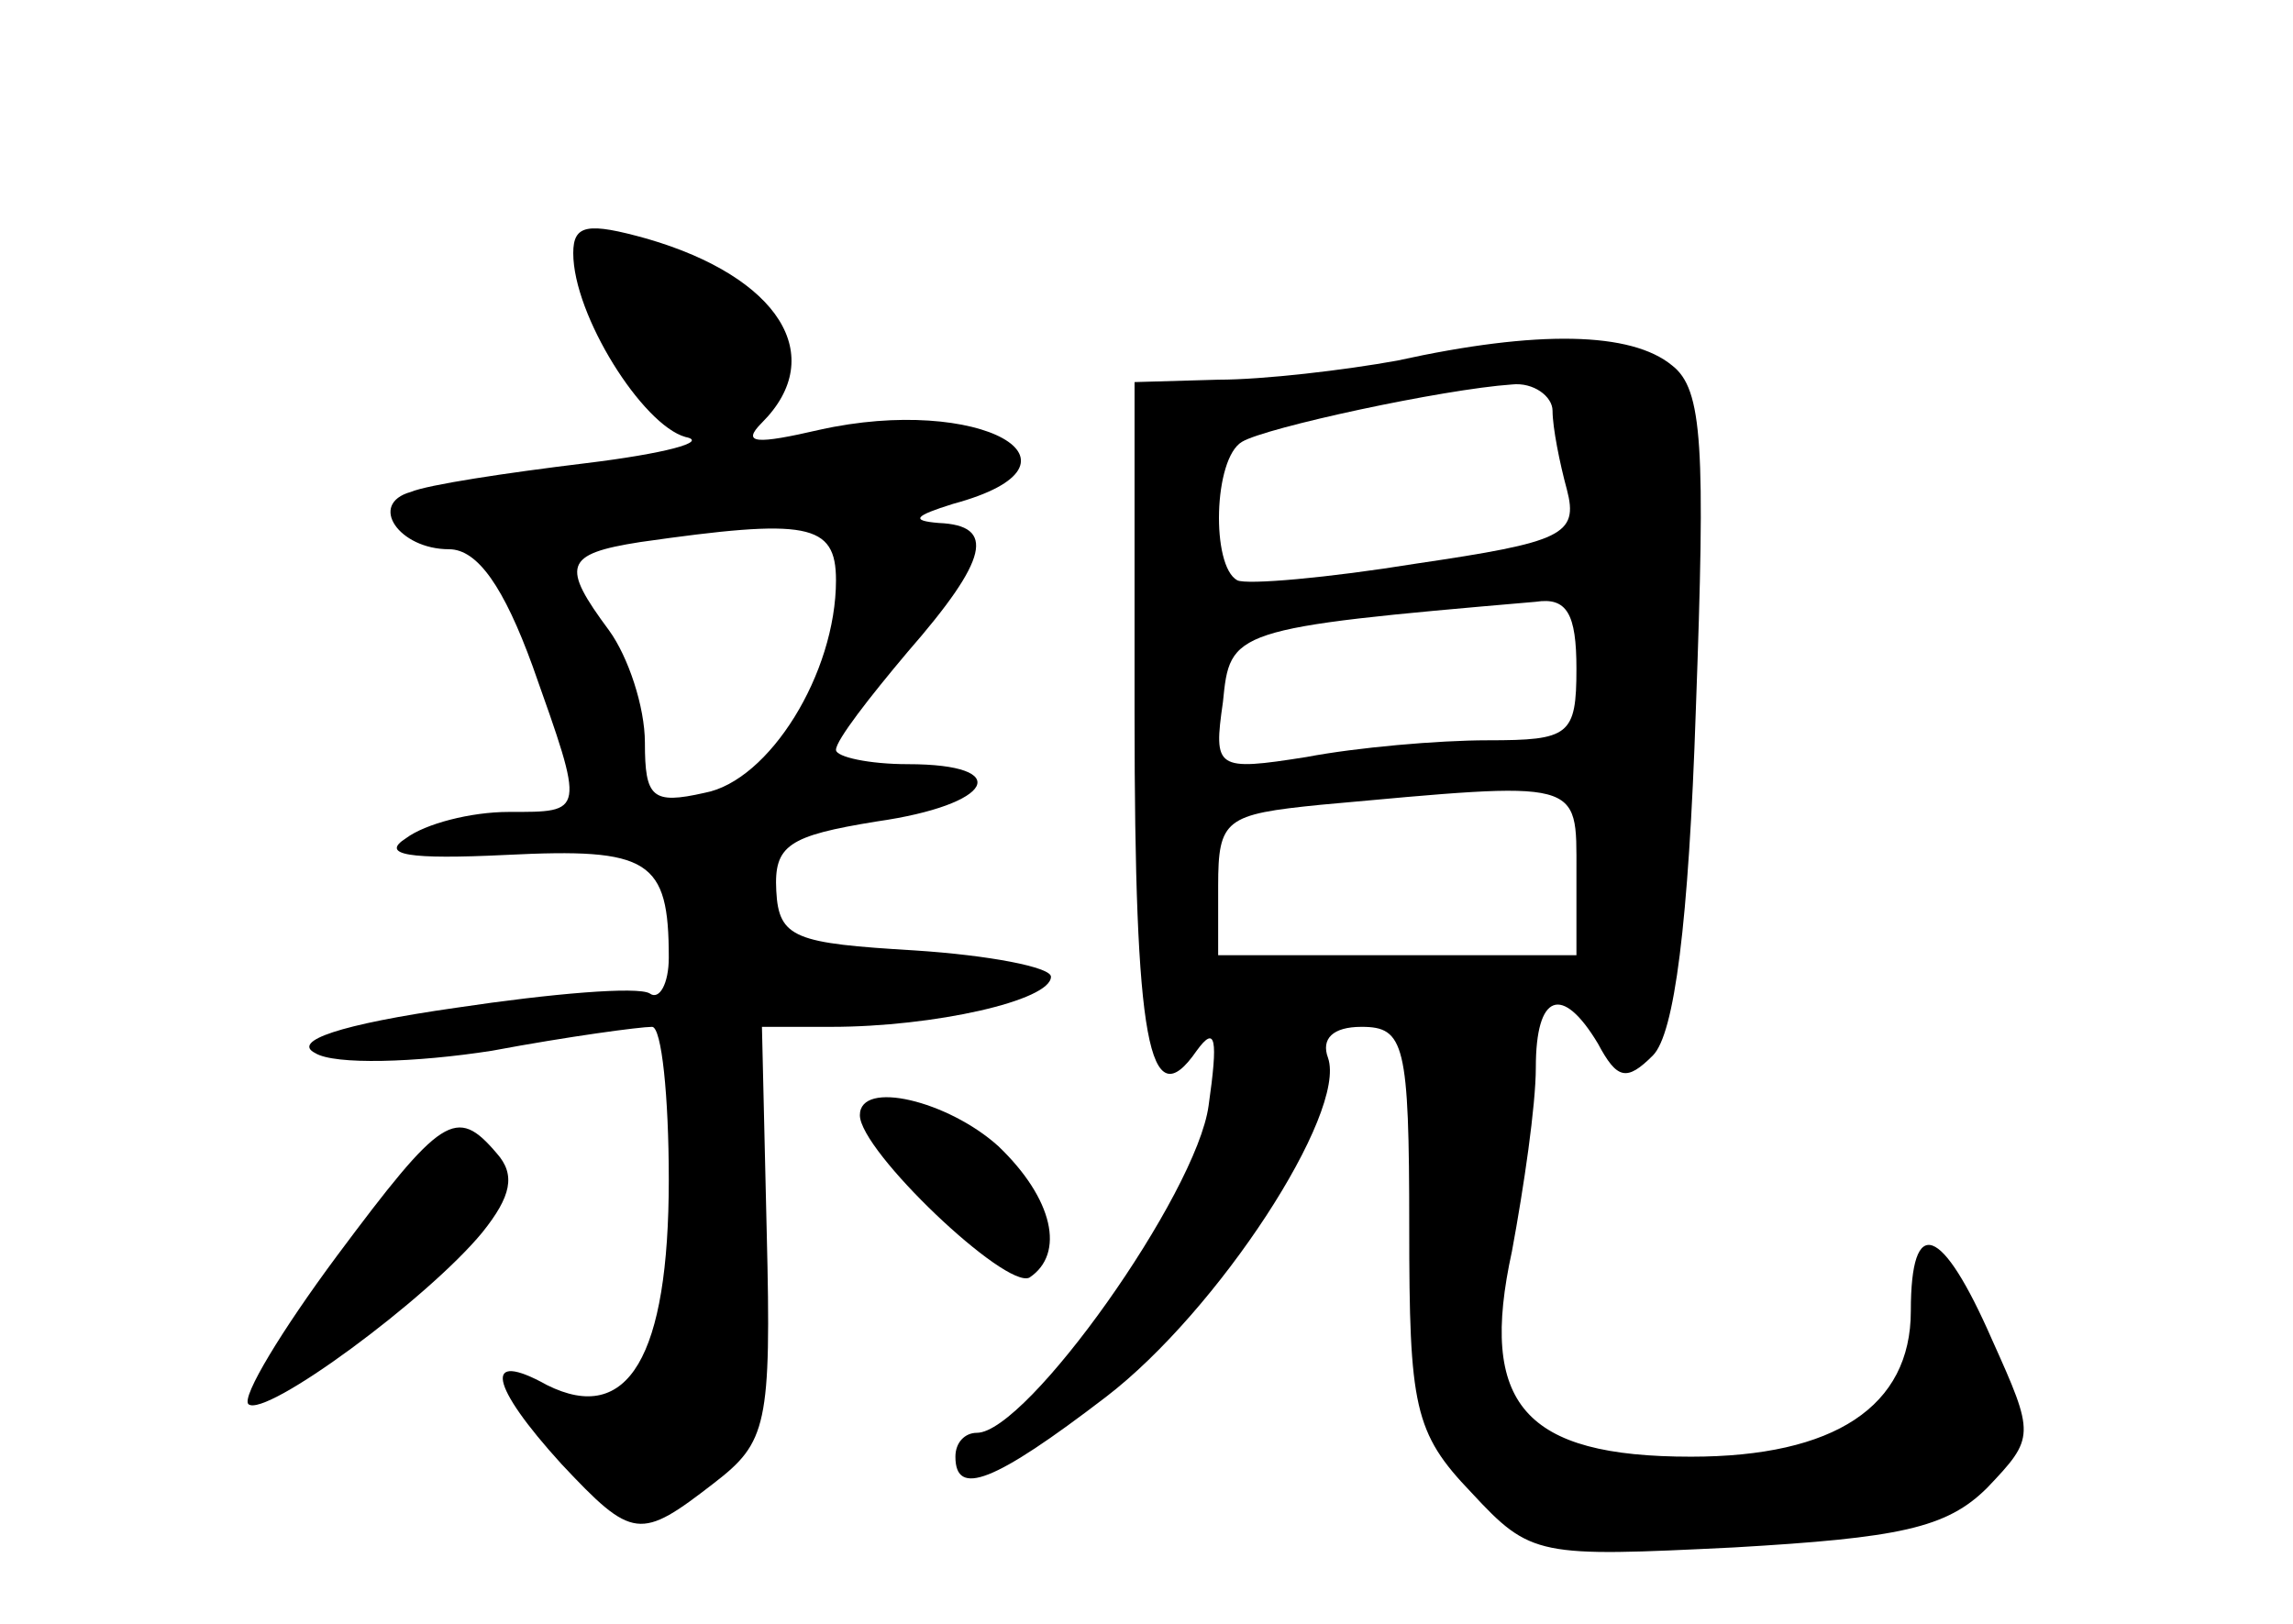 <?xml version="1.0" standalone="no"?>
<!DOCTYPE svg PUBLIC "-//W3C//DTD SVG 20010904//EN"
 "http://www.w3.org/TR/2001/REC-SVG-20010904/DTD/svg10.dtd">
<svg version="1.0" xmlns="http://www.w3.org/2000/svg"
 width="96pt" height="68pt" viewBox="0 0 96 68"
 preserveAspectRatio="xMidYMid meet">
<g transform="translate(0,68) scale(0.1,-0.1)"
fill="#000000" stroke="none">
<path d="M240 574 c0 -26 29 -72 47 -77 10 -2 -9 -7 -42 -11 -33 -4 -66 -9
-73 -12 -18 -5 -5 -24 16 -24 12 0 23 -16 35 -49 22 -62 22 -61 -10 -61 -16 0
-35 -5 -43 -11 -11 -7 1 -9 42 -7 60 3 68 -2 68 -43 0 -11 -4 -18 -8 -15 -5 3
-41 0 -81 -6 -49 -7 -69 -14 -59 -19 8 -5 42 -4 74 1 32 6 62 10 67 10 4 0 7
-29 7 -64 0 -74 -17 -103 -51 -86 -27 15 -24 0 6 -33 30 -32 33 -32 64 -8 22
17 24 24 22 105 l-2 86 29 0 c43 0 92 11 92 21 0 4 -26 9 -57 11 -50 3 -57 5
-58 25 -1 19 5 23 42 29 49 7 58 24 13 24 -16 0 -30 3 -30 6 0 4 14 22 30 41
34 39 37 53 13 54 -12 1 -10 3 6 8 63 17 11 46 -56 31 -26 -6 -33 -6 -24 3 28
28 7 61 -48 77 -25 7 -31 6 -31 -6z m110 -137 c0 -39 -28 -84 -55 -89 -22 -5
-25 -2 -25 21 0 15 -7 36 -15 47 -20 27 -19 32 13 37 70 10 82 8 82 -16z"/>
<path d="M585 529 c-22 -4 -56 -8 -75 -8 l-35 -1 0 -139 c0 -137 6 -170 26
-141 8 11 9 5 5 -23 -5 -37 -76 -137 -97 -137 -5 0 -9 -4 -9 -10 0 -17 16 -11
63 25 47 36 101 119 93 142 -3 8 2 13 14 13 18 0 20 -7 20 -84 0 -75 2 -86 26
-111 25 -27 28 -27 110 -23 69 4 89 8 106 25 20 21 20 22 2 62 -21 48 -34 53
-34 12 0 -40 -32 -61 -92 -61 -70 0 -89 22 -75 86 5 27 10 61 10 77 0 31 11
35 26 10 8 -15 12 -16 23 -5 9 9 15 55 18 145 4 110 3 134 -10 144 -17 14 -56
15 -115 2z m65 -21 c0 -7 3 -22 6 -33 5 -19 -2 -22 -63 -31 -37 -6 -71 -9 -75
-7 -11 6 -10 51 2 58 10 6 84 22 113 24 9 1 17 -5 17 -11z m10 -108 c0 -28 -3
-30 -37 -30 -21 0 -55 -3 -76 -7 -38 -6 -39 -5 -35 23 3 30 3 31 131 42 13 2
17 -5 17 -28z m0 -85 l0 -35 -75 0 -75 0 0 29 c0 28 3 30 43 34 110 10 107 11
107 -28z"/>
<path d="M360 213 c0 -15 61 -73 71 -68 15 10 10 33 -13 55 -21 19 -58 28 -58
13z"/>
<path d="M141 154 c-23 -31 -40 -59 -37 -62 7 -6 75 44 98 72 12 15 14 24 6
33 -17 20 -23 16 -67 -43z"/>
</g>
</svg>
